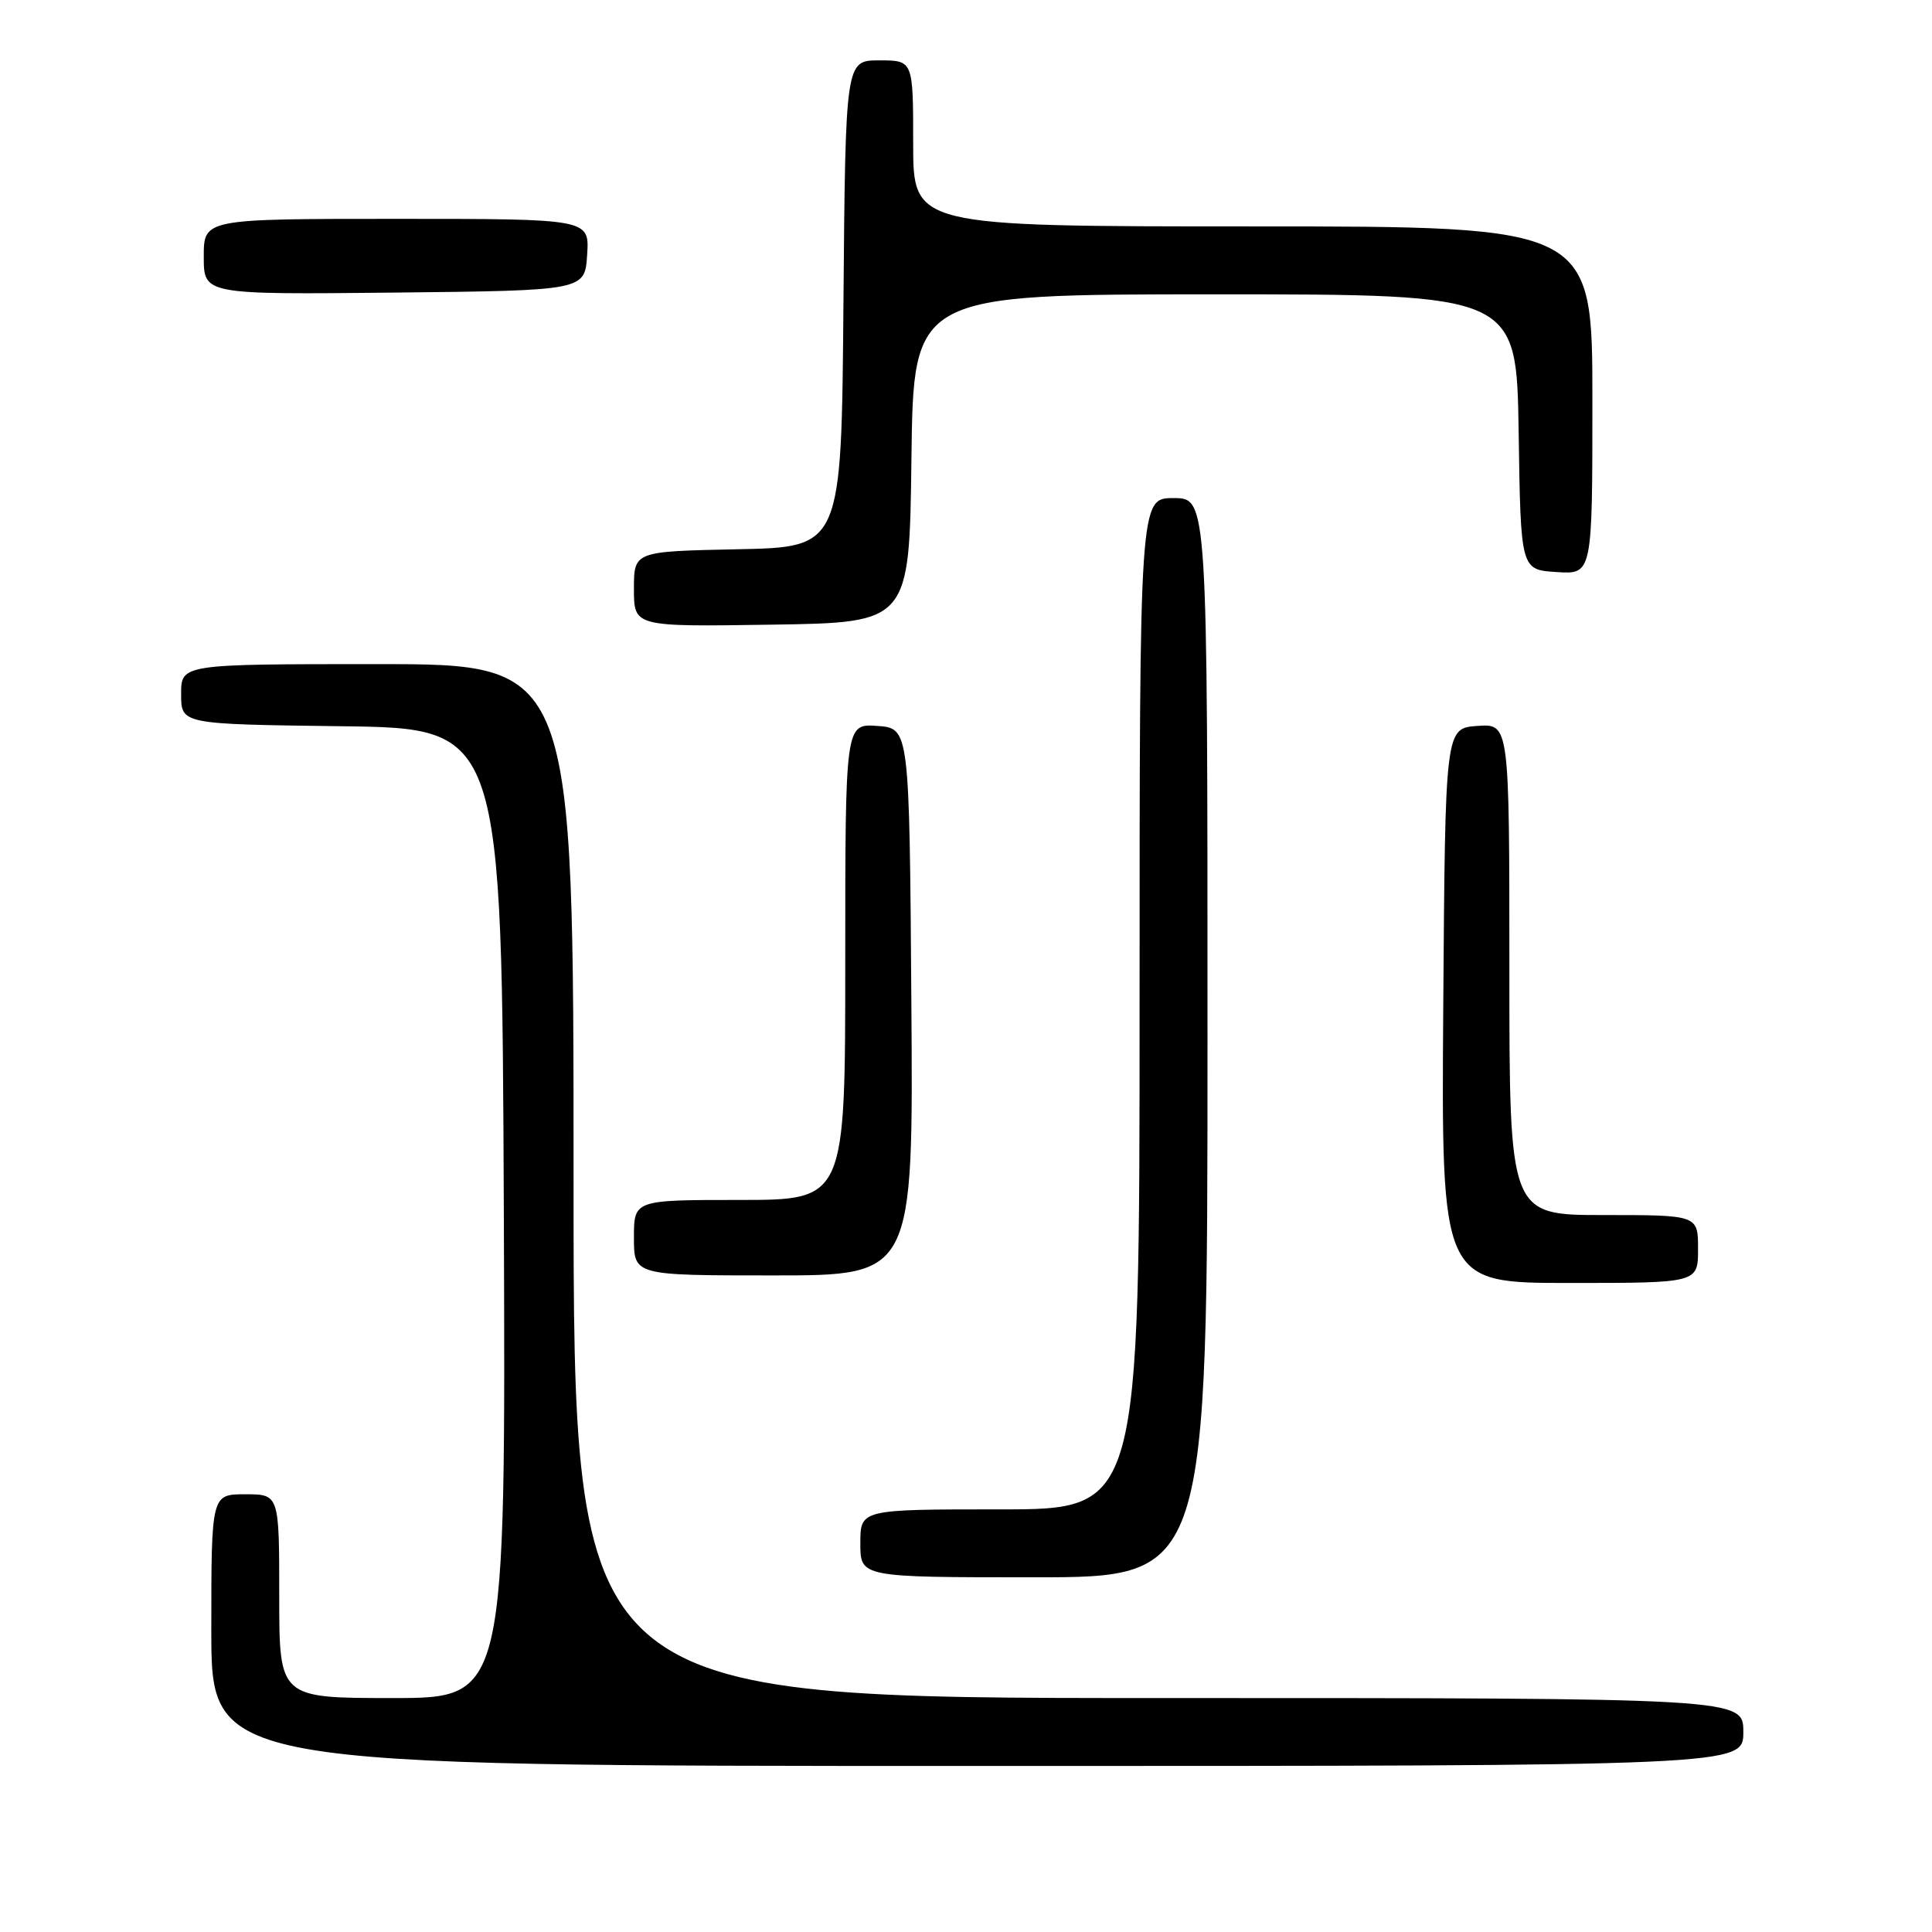 <?xml version="1.0" encoding="UTF-8" standalone="no"?>
<!DOCTYPE svg PUBLIC "-//W3C//DTD SVG 1.1//EN" "http://www.w3.org/Graphics/SVG/1.1/DTD/svg11.dtd" >
<svg xmlns="http://www.w3.org/2000/svg" xmlns:xlink="http://www.w3.org/1999/xlink" version="1.1" viewBox="0 0 256 256">
 <g >
 <path fill="currentColor"
d=" M 231.00 229.50 C 231.00 225.00 231.00 225.00 153.50 225.00 C 76.00 225.00 76.00 225.00 76.00 156.50 C 76.00 88.00 76.00 88.00 50.00 88.00 C 24.00 88.00 24.00 88.00 24.00 91.98 C 24.00 95.96 24.00 95.96 45.25 96.23 C 66.50 96.50 66.50 96.50 66.76 160.75 C 67.01 225.00 67.01 225.00 52.01 225.00 C 37.00 225.00 37.00 225.00 37.00 211.50 C 37.00 198.00 37.00 198.00 32.50 198.00 C 28.00 198.00 28.00 198.00 28.00 216.00 C 28.00 234.00 28.00 234.00 129.50 234.00 C 231.00 234.00 231.00 234.00 231.00 229.50 Z  M 160.00 137.50 C 160.00 66.00 160.00 66.00 155.50 66.00 C 151.00 66.00 151.00 66.00 151.00 133.00 C 151.00 200.00 151.00 200.00 132.50 200.00 C 114.00 200.00 114.00 200.00 114.00 204.50 C 114.00 209.00 114.00 209.00 137.00 209.00 C 160.00 209.00 160.00 209.00 160.00 137.50 Z  M 225.00 165.50 C 225.00 161.00 225.00 161.00 212.50 161.00 C 200.00 161.00 200.00 161.00 200.00 128.44 C 200.00 95.89 200.00 95.89 195.75 96.19 C 191.50 96.50 191.50 96.50 191.24 133.25 C 190.98 170.00 190.98 170.00 207.99 170.00 C 225.00 170.00 225.00 170.00 225.00 165.50 Z  M 120.76 132.75 C 120.50 96.50 120.50 96.50 116.25 96.19 C 112.00 95.89 112.00 95.89 112.00 127.44 C 112.00 159.00 112.00 159.00 98.00 159.00 C 84.00 159.00 84.00 159.00 84.00 164.00 C 84.00 169.00 84.00 169.00 102.51 169.00 C 121.02 169.00 121.02 169.00 120.76 132.75 Z  M 120.77 60.75 C 121.04 39.00 121.04 39.00 161.00 39.00 C 200.95 39.00 200.95 39.00 201.23 57.25 C 201.50 75.50 201.50 75.50 206.25 75.80 C 211.00 76.11 211.00 76.11 211.00 53.05 C 211.00 30.00 211.00 30.00 166.00 30.00 C 121.00 30.00 121.00 30.00 121.00 19.00 C 121.00 8.00 121.00 8.00 116.51 8.00 C 112.03 8.00 112.03 8.00 111.76 40.25 C 111.50 72.50 111.50 72.50 97.75 72.78 C 84.00 73.06 84.00 73.06 84.00 78.05 C 84.00 83.05 84.00 83.05 102.25 82.77 C 120.50 82.50 120.50 82.50 120.77 60.75 Z  M 77.80 33.75 C 78.11 29.00 78.11 29.00 52.55 29.00 C 27.00 29.00 27.00 29.00 27.00 34.02 C 27.00 39.03 27.00 39.03 52.25 38.77 C 77.50 38.50 77.50 38.50 77.80 33.75 Z "/>
</g>
</svg>